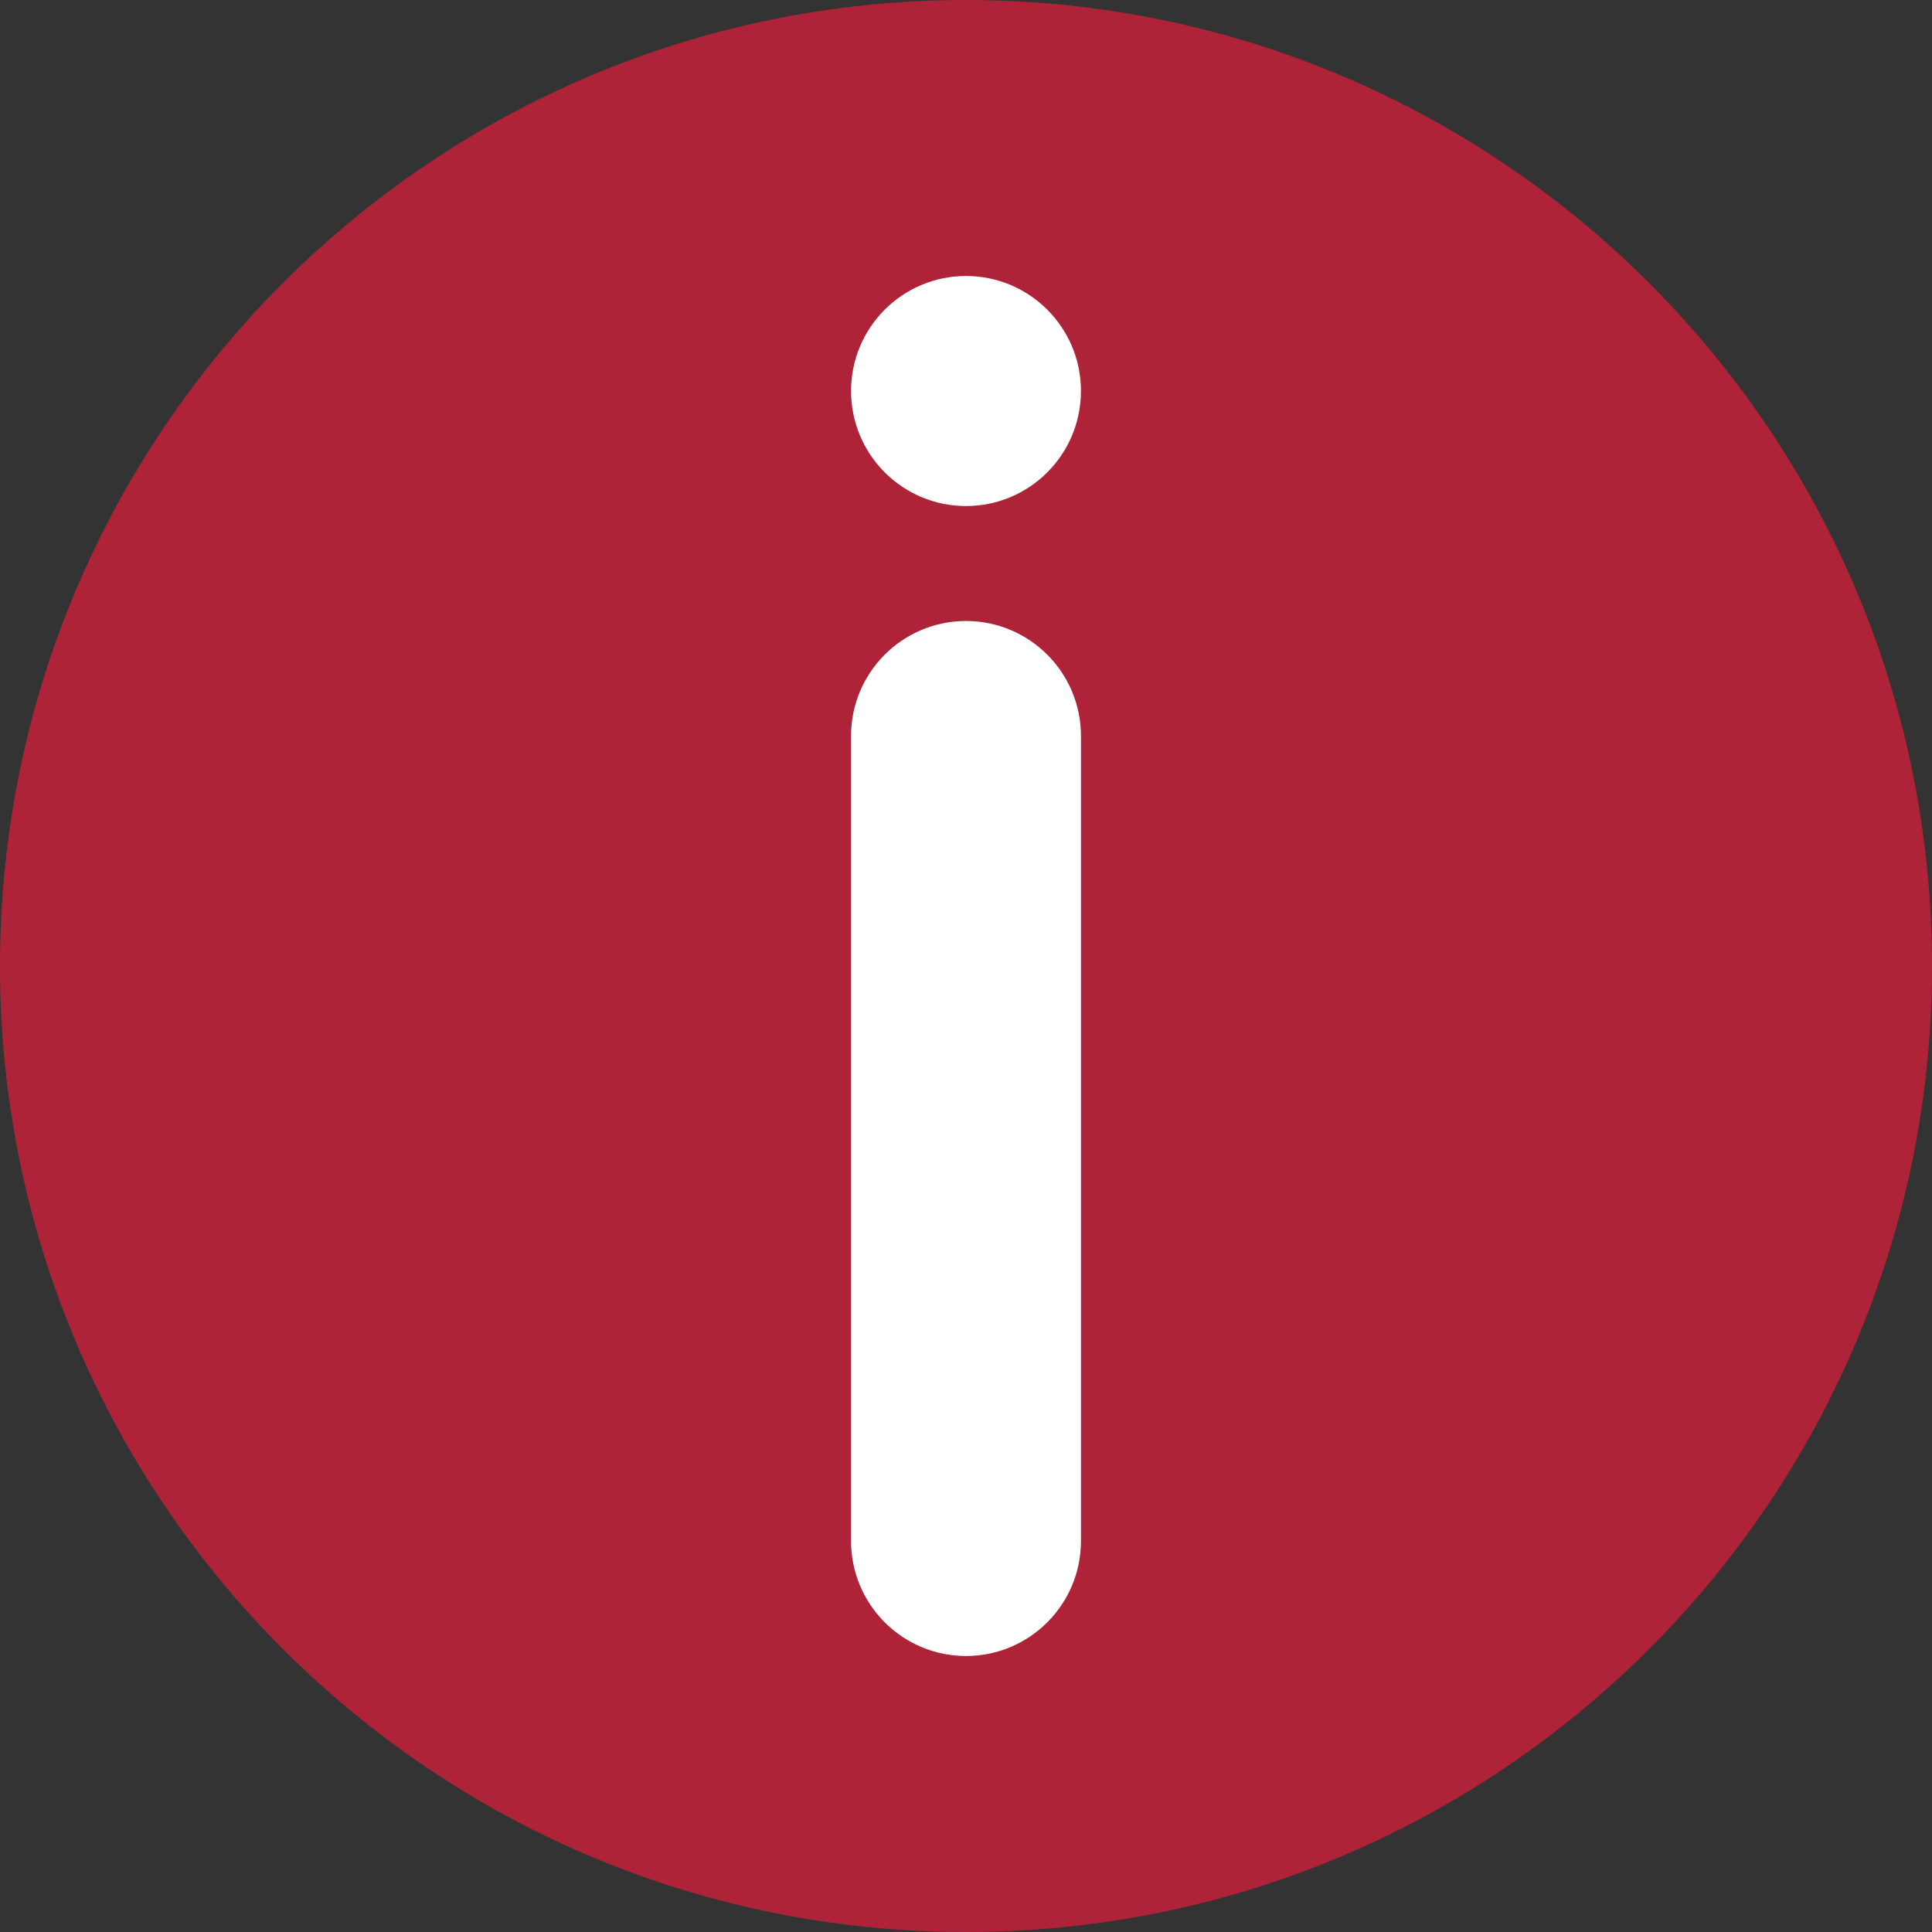 <svg width="14" height="14" viewBox="0 0 14 14" fill="none" xmlns="http://www.w3.org/2000/svg">
<rect x="0" y="0" width="14" height="14" fill="#333333" stroke="none"/>
<path d="M0 7C0 3.134 3.134 0 7 0C10.866 0 14 3.134 14 7C14 10.866 10.866 14 7 14C3.134 14 0 10.866 0 7Z" fill="#AE2338"/>
<path d="M6.167 5.333C6.167 4.873 6.54 4.5 7 4.5C7.46 4.5 7.833 4.873 7.833 5.333V11.167C7.833 11.627 7.46 12 7 12C6.54 12 6.167 11.627 6.167 11.167V5.333Z" fill="white"/>
<path d="M6.167 2.833C6.167 2.373 6.54 2 7 2C7.46 2 7.833 2.373 7.833 2.833C7.833 3.294 7.46 3.667 7 3.667C6.54 3.667 6.167 3.294 6.167 2.833Z" fill="white"/>
</svg>
